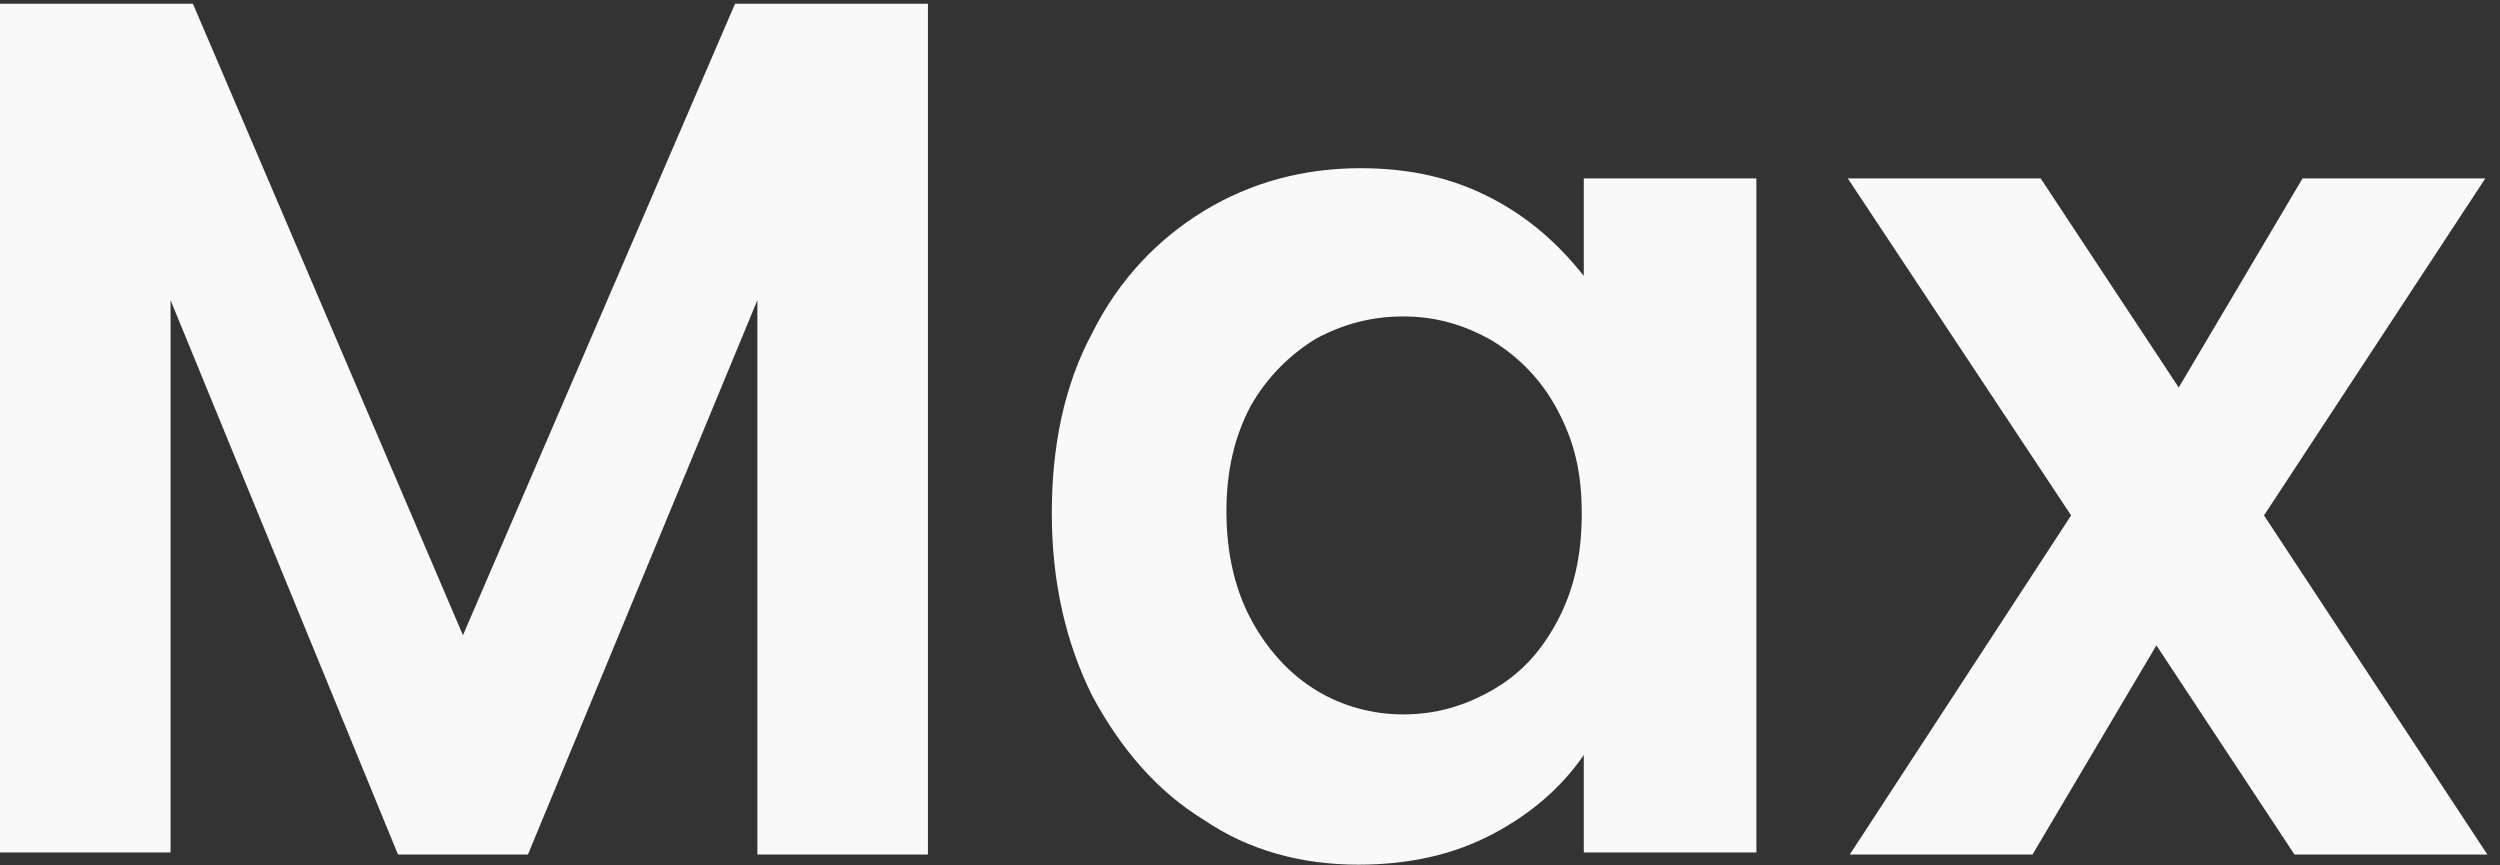 <svg width="104" height="36" viewBox="0 0 104 36" fill="none" xmlns="http://www.w3.org/2000/svg">
<rect x="0" y="0" width="104" height="36" fill="#333333" stroke="none"/>
<path d="M38.602 0.155V35.548H31.507V12.488L21.962 35.548H16.556L7.095 12.488V35.463H0V0.155H8.025L19.259 26.425L30.578 0.155H38.602Z" fill="#F9F9F9"/>
<path d="M45.444 13.839C46.542 11.643 48.147 9.954 50.09 8.771C52.033 7.589 54.229 6.997 56.594 6.997C58.706 6.997 60.48 7.42 62.084 8.264C63.689 9.109 64.872 10.207 65.886 11.474V7.42H73.065V35.463H65.886V31.409C64.956 32.76 63.689 33.858 62.084 34.703C60.48 35.548 58.621 35.97 56.51 35.97C54.144 35.97 51.948 35.379 50.09 34.112C48.147 32.929 46.627 31.155 45.444 28.959C44.346 26.763 43.755 24.229 43.755 21.357C43.755 18.57 44.262 16.035 45.444 13.839ZM64.787 17.049C64.112 15.782 63.183 14.853 62.084 14.177C60.902 13.501 59.719 13.164 58.368 13.164C57.016 13.164 55.834 13.501 54.736 14.093C53.638 14.768 52.708 15.697 52.033 16.88C51.357 18.147 51.019 19.583 51.019 21.273C51.019 22.962 51.357 24.482 52.033 25.749C52.708 27.016 53.638 28.03 54.736 28.706C55.834 29.381 57.101 29.719 58.368 29.719C59.719 29.719 60.902 29.381 62.084 28.706C63.267 28.03 64.112 27.101 64.787 25.834C65.463 24.567 65.801 23.131 65.801 21.357C65.801 19.583 65.463 18.316 64.787 17.049Z" fill="#F9F9F9"/>
<path d="M95.45 35.548L89.706 26.847L84.553 35.548H76.951L86.158 21.441L76.867 7.42H84.891L90.635 16.12L95.787 7.42H103.39L94.183 21.441L103.474 35.548H95.45Z" fill="#F9F9F9"/>
</svg>
